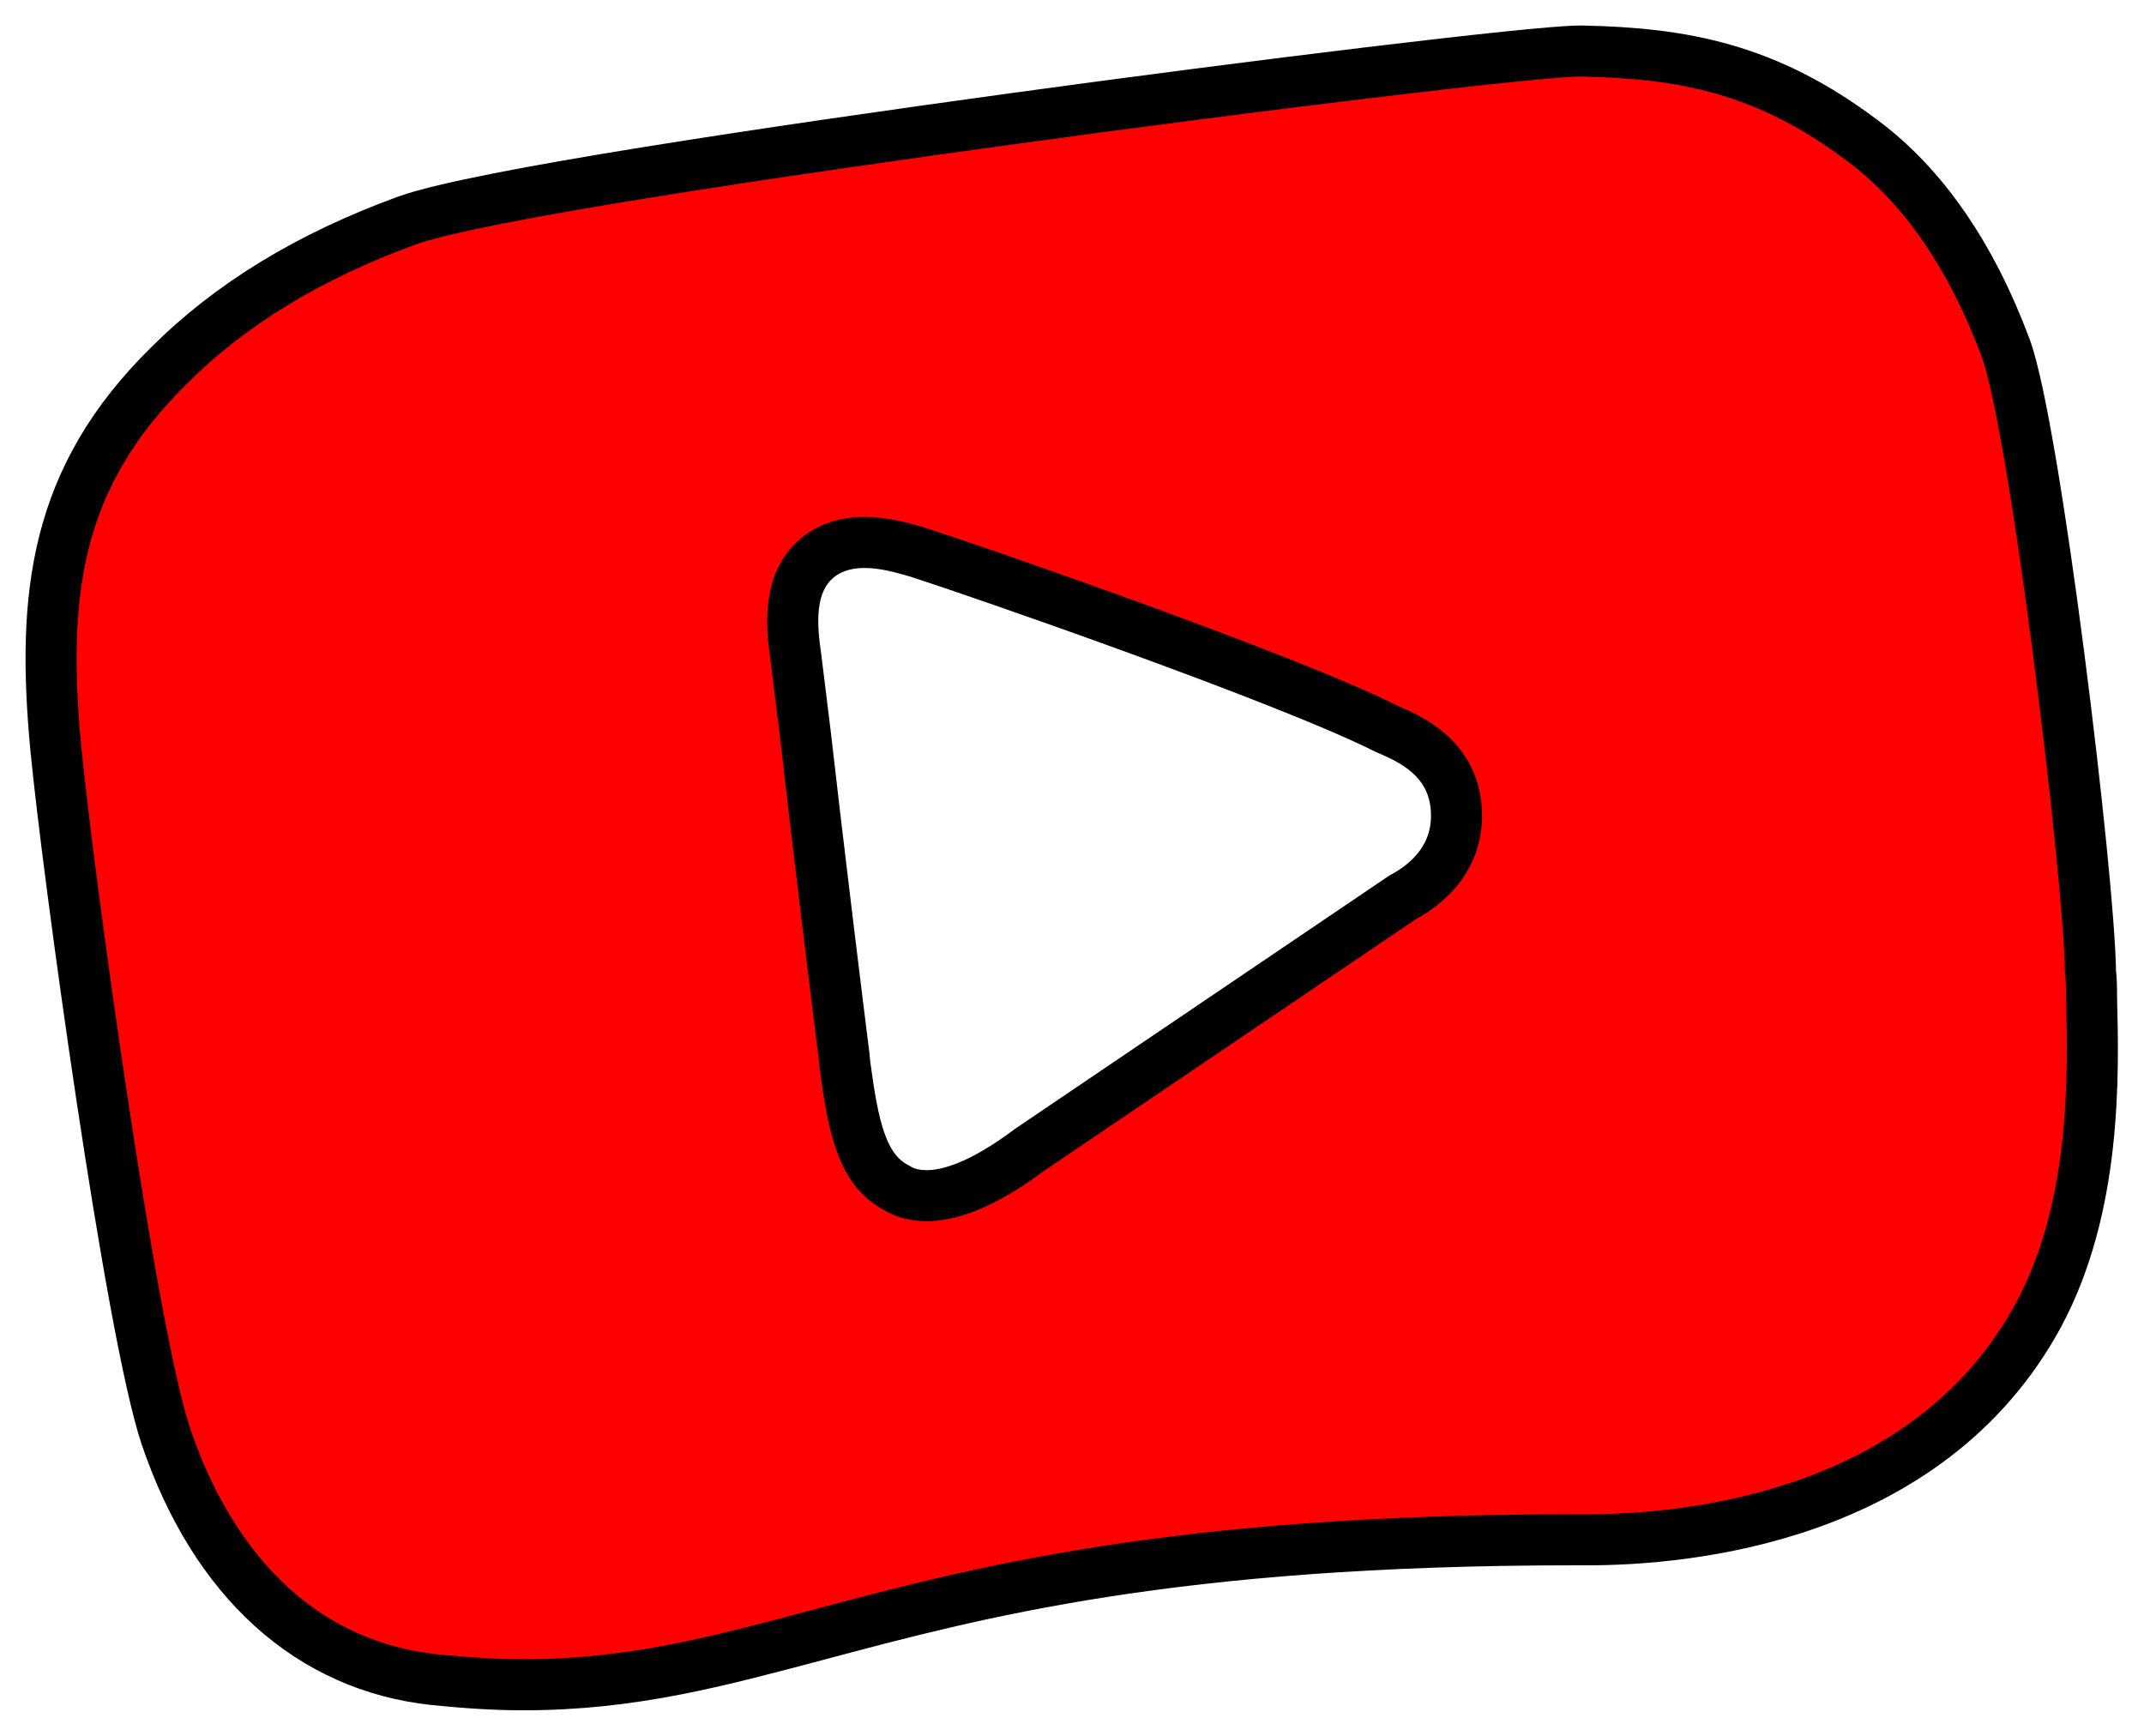 <svg xmlns="http://www.w3.org/2000/svg" viewBox="1.504 3.5 21 17">
  <path d="M 22 14 z M 21.99 13.26 c 0 -0.08 0 -0.16 -0.01 -0.24 c -0.01 -0.92 -0.54 -5.32 -0.83 -6.11 c -0.34 -0.91 -0.81 -1.59 -1.4 -2.03 C 18.81 4.17 17.99 4.02 17 4 l -0.02 0 c -0.43 0 -3.21 0.34 -5.54 0.66 c -2.33 0.32 -5.25 0.75 -5.95 1 C 4.53 6.01 3.76 6.48 3.16 7.08 c -1.12 1.1 -1.25 2.25 -1.11 3.74 c 0.11 1.16 0.73 5.71 1.08 6.75 c 0.48 1.41 1.41 2.25 2.63 2.38 C 6.06 19.98 6.34 20 6.63 20 c 1.07 0 1.91 -0.23 2.89 -0.49 c 1.54 -0.41 3.46 -0.93 7.41 -0.93 l 0.1 0 h 0.02 c 0.97 0 3.34 -0.21 4.42 -2.2 C 22.04 15.32 22.01 14.03 21.99 13.26 z z M 11.59 14.76 c -0.48 0.36 -0.8 0.45 -1.01 0.45 c -0.16 0 -0.25 -0.05 -0.3 -0.08 c -0.34 -0.18 -0.42 -0.61 -0.5 -1.2 l -0.01 -0.1 c -0.04 -0.31 -0.26 -2.1 -0.38 -3.16 L 9.3 9.94 C 9.26 9.66 9.2 9.19 9.54 8.94 c 0.32 -0.23 0.75 -0.09 0.96 -0.03 c 0.53 0.17 3.6 1.23 4.59 1.73 c 0.21 0.09 0.67 0.28 0.68 0.83 c 0.01 0.5 -0.38 0.74 -0.53 0.82 L 11.59 14.76 z z" stroke="#000000" stroke-width="0.5" fill="#FF0000"/>
</svg>
